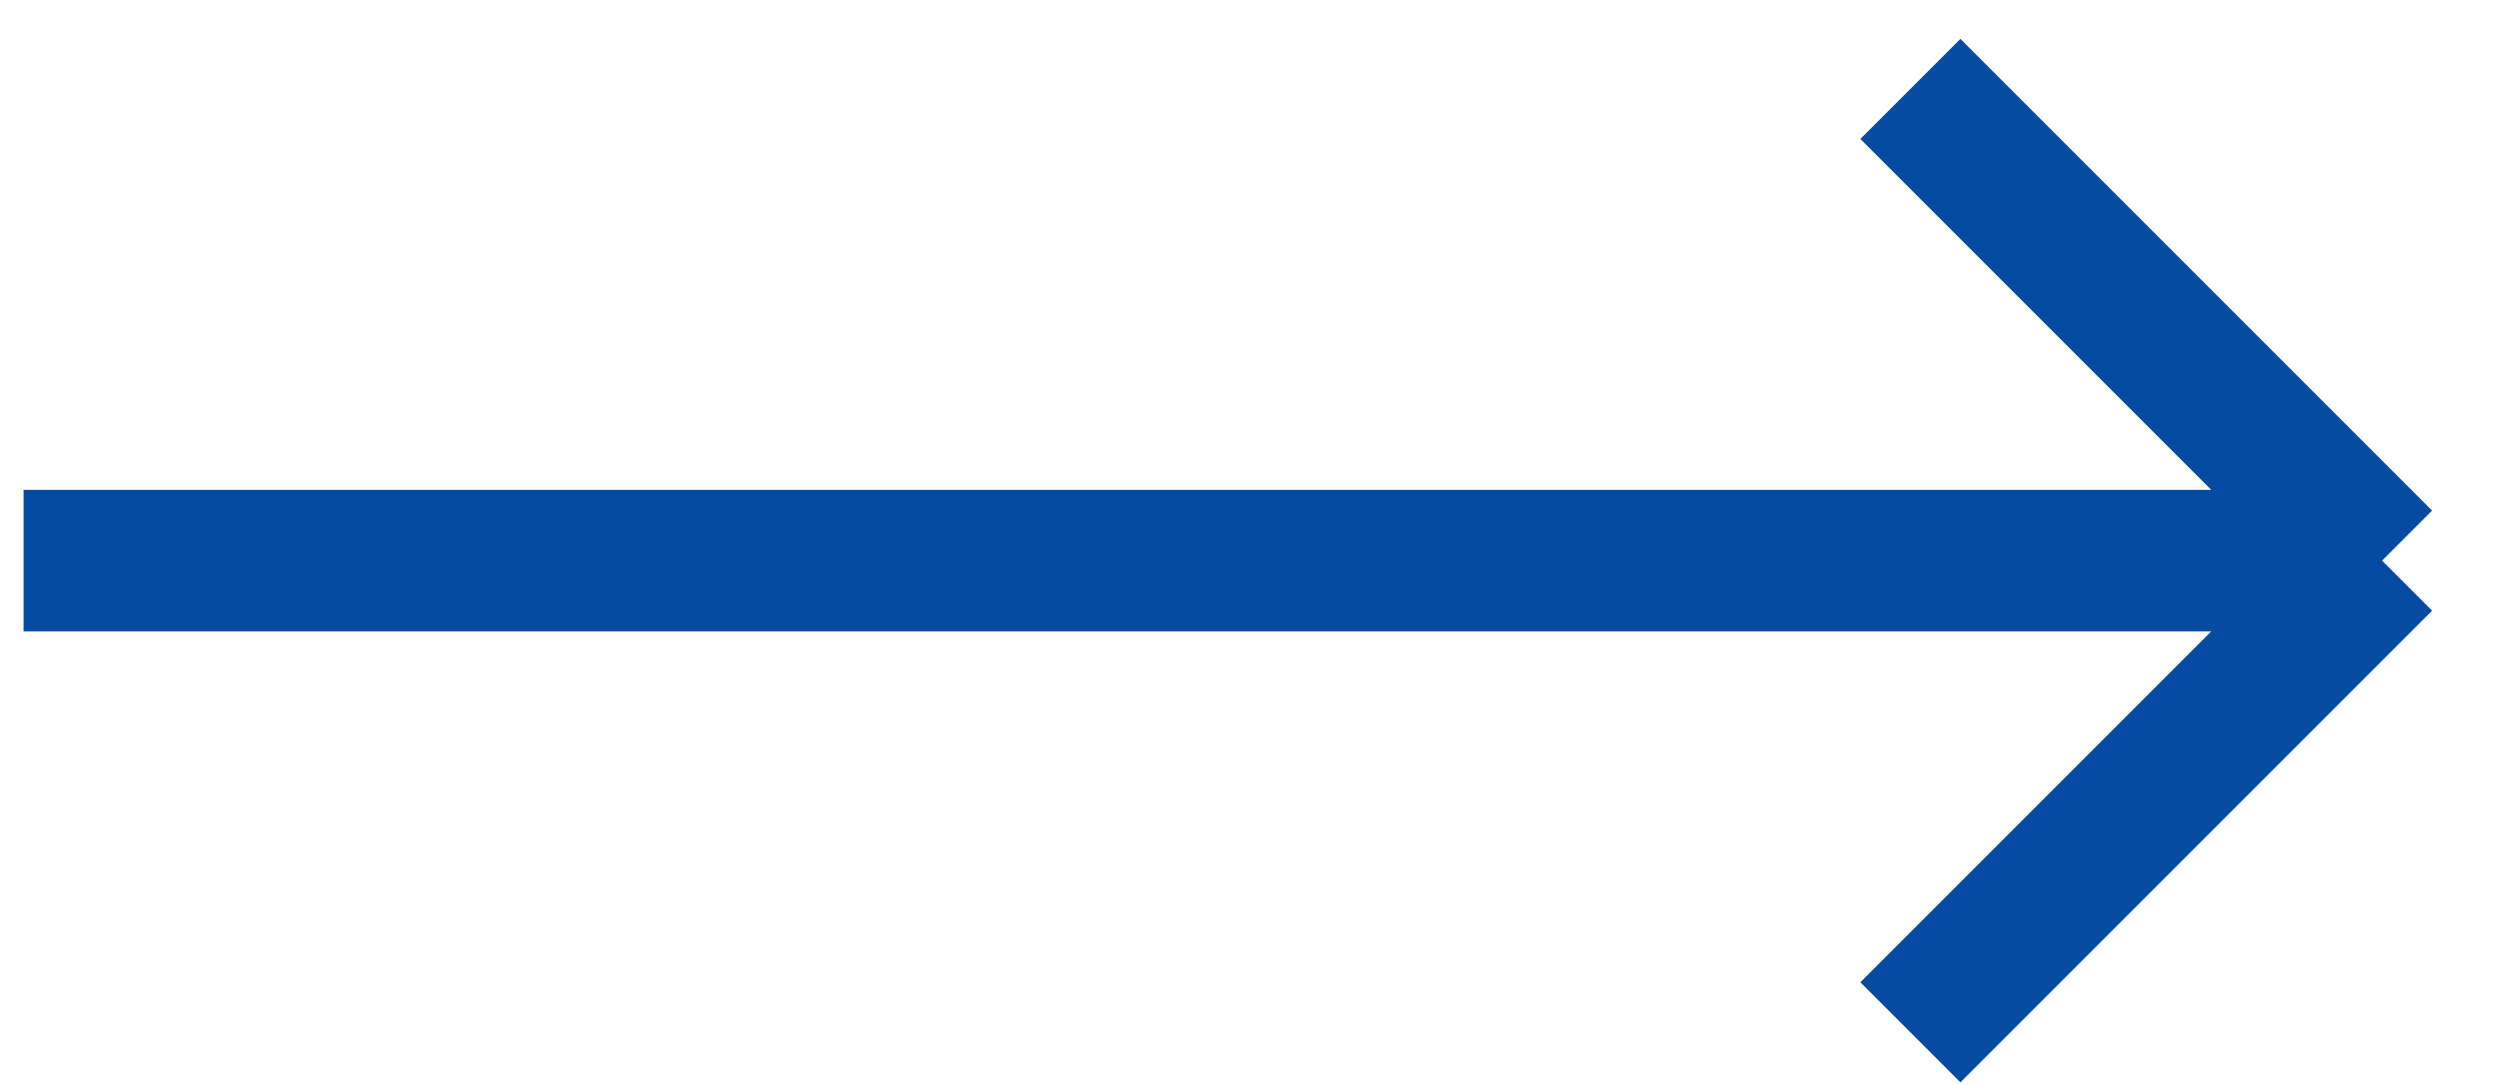 <svg width="53" height="23" viewBox="0 0 53 23" fill="none" xmlns="http://www.w3.org/2000/svg">
<path d="M0.5 11.885H50.5M50.5 11.885L40.5 1.885M50.5 11.885L40.5 21.885" stroke="#064BA2" stroke-width="3"/>
</svg>
